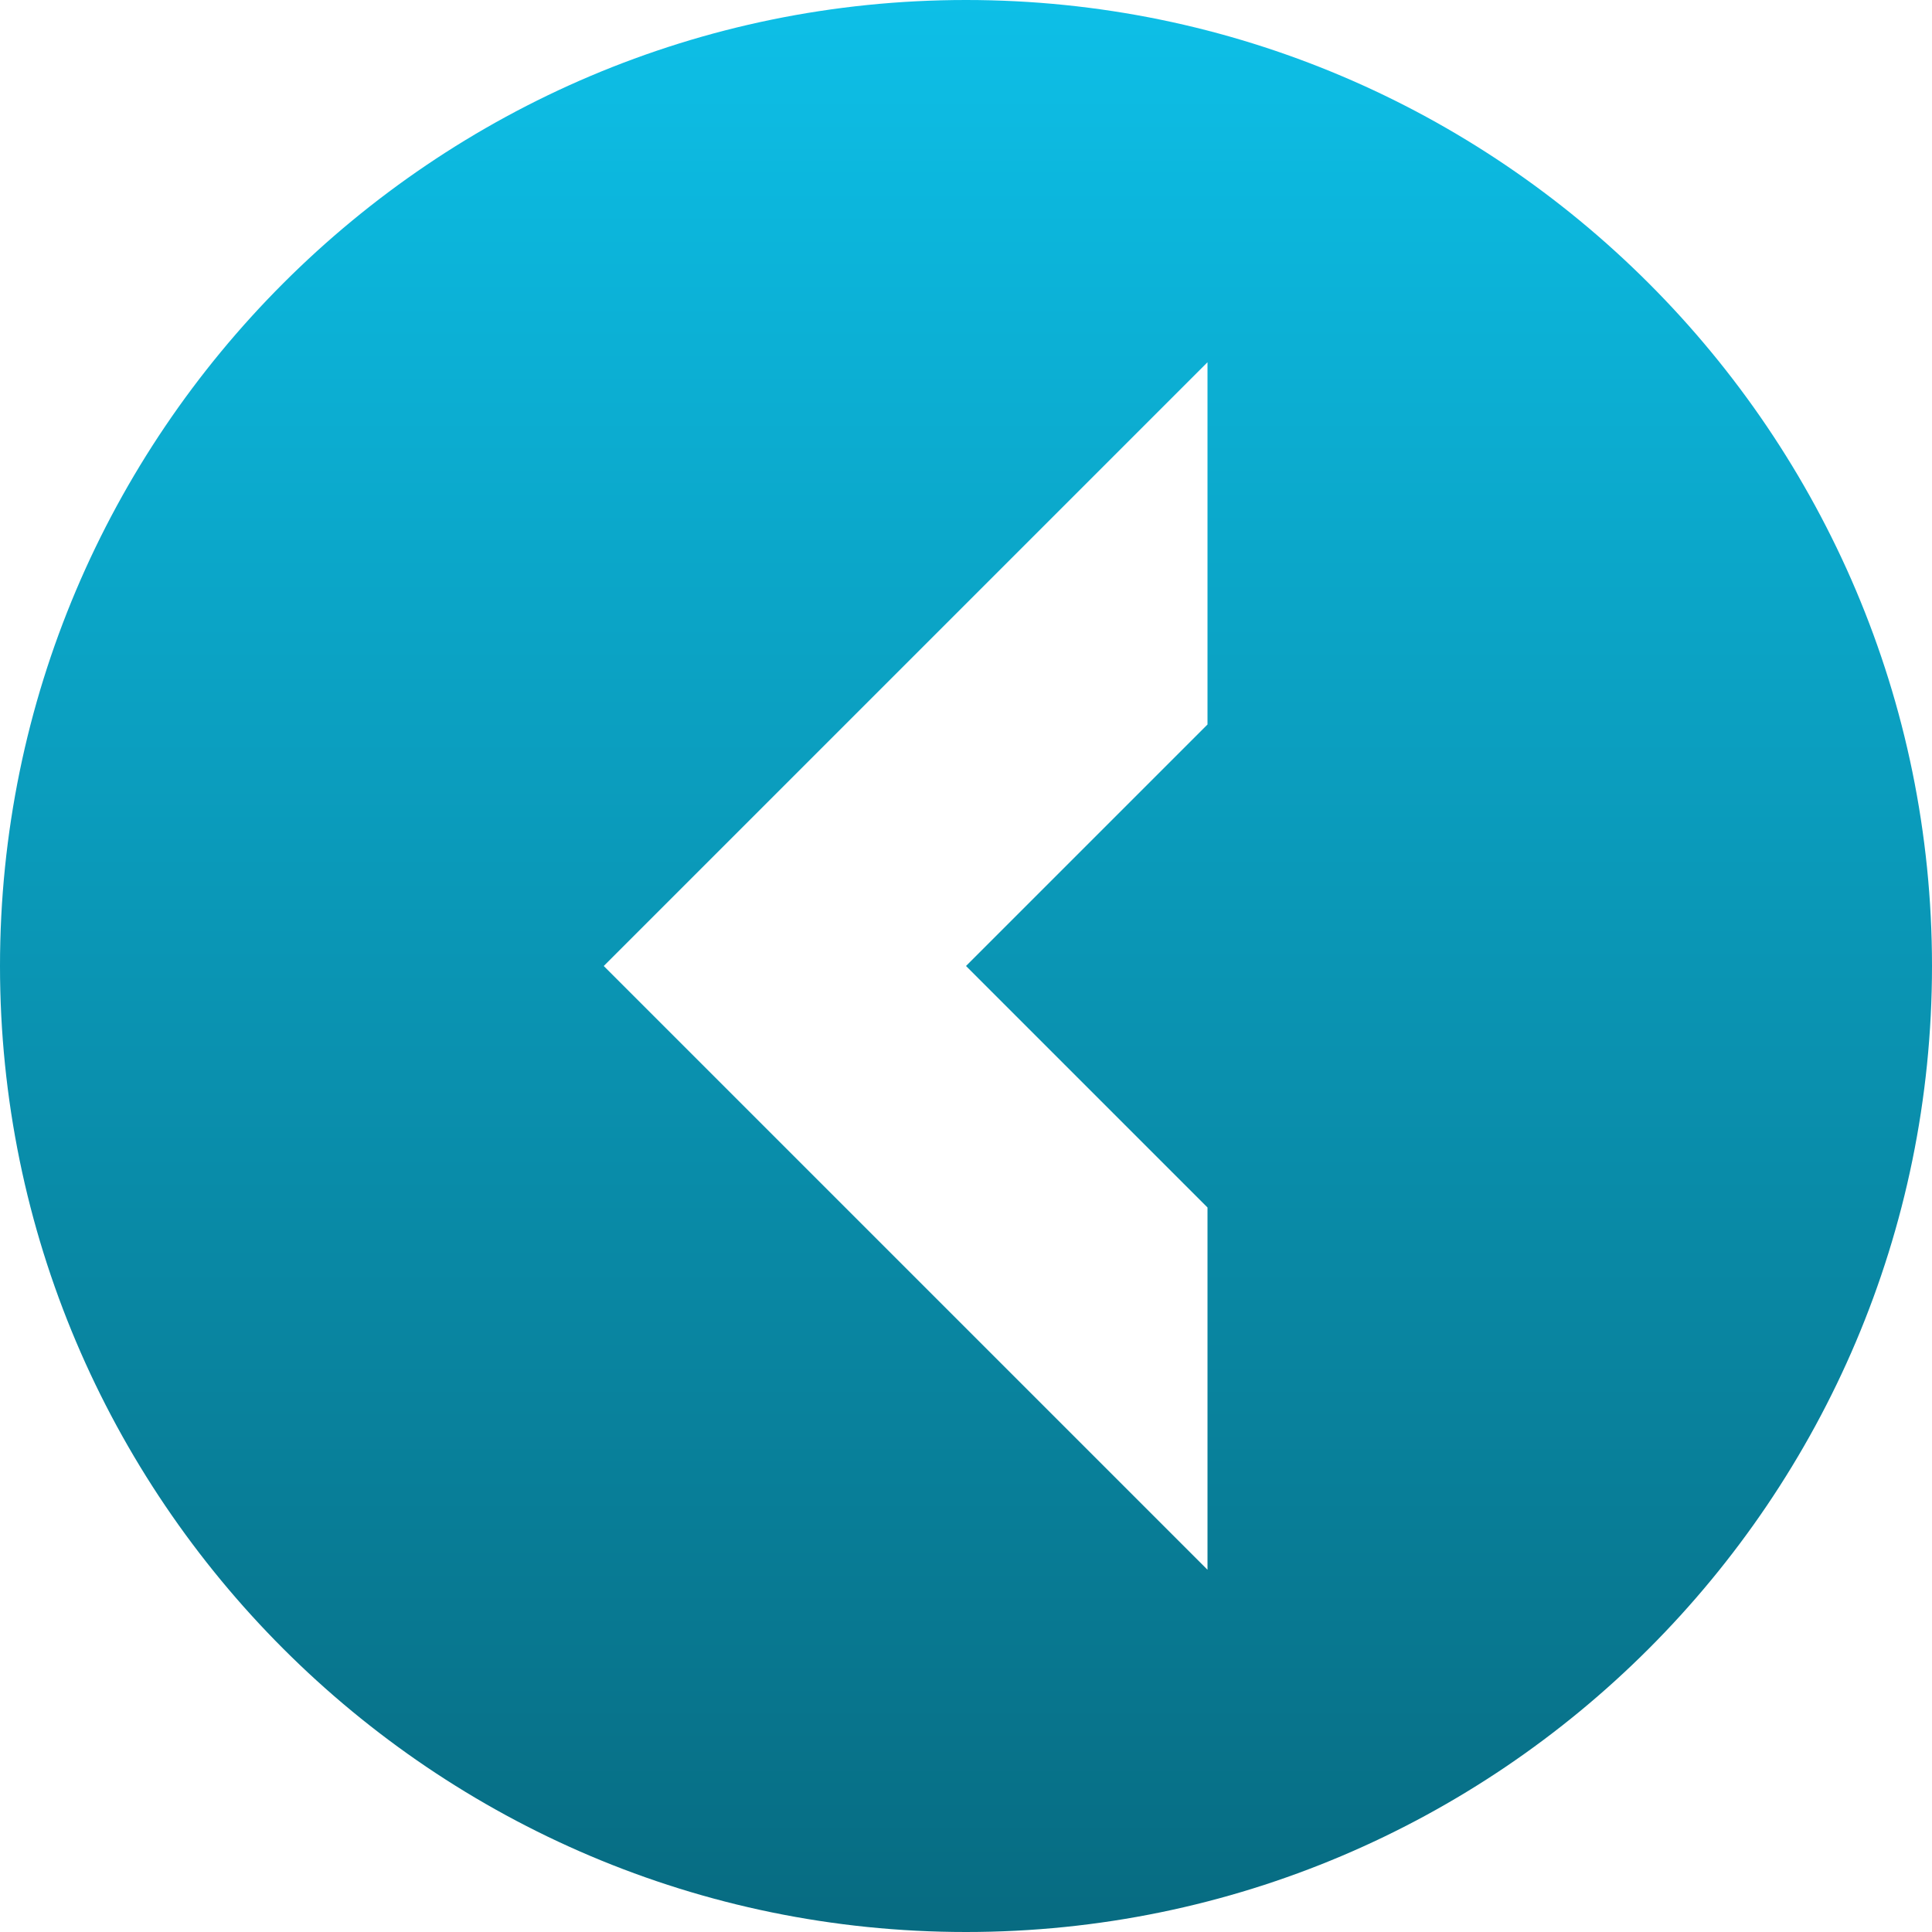 <svg width="42" height="42" viewBox="0 0 42 42" fill="none" xmlns="http://www.w3.org/2000/svg">
<path d="M42 21C42 9.421 32.579 0 21 0C9.421 0 0 9.421 0 21C0 32.579 9.421 42 21 42C32.579 42 42 32.579 42 21ZM13.125 21L26.25 7.875V15.75L21 21L26.25 26.25V34.125L13.125 21Z" fill="url(#paint0_linear_44_552)"/>
<defs>
<linearGradient id="paint0_linear_44_552" x1="21" y1="0" x2="21" y2="42" gradientUnits="userSpaceOnUse">
<stop stop-color="#0DBFE7"/>
<stop offset="1" stop-color="#076B81"/>
</linearGradient>
</defs>
</svg>
